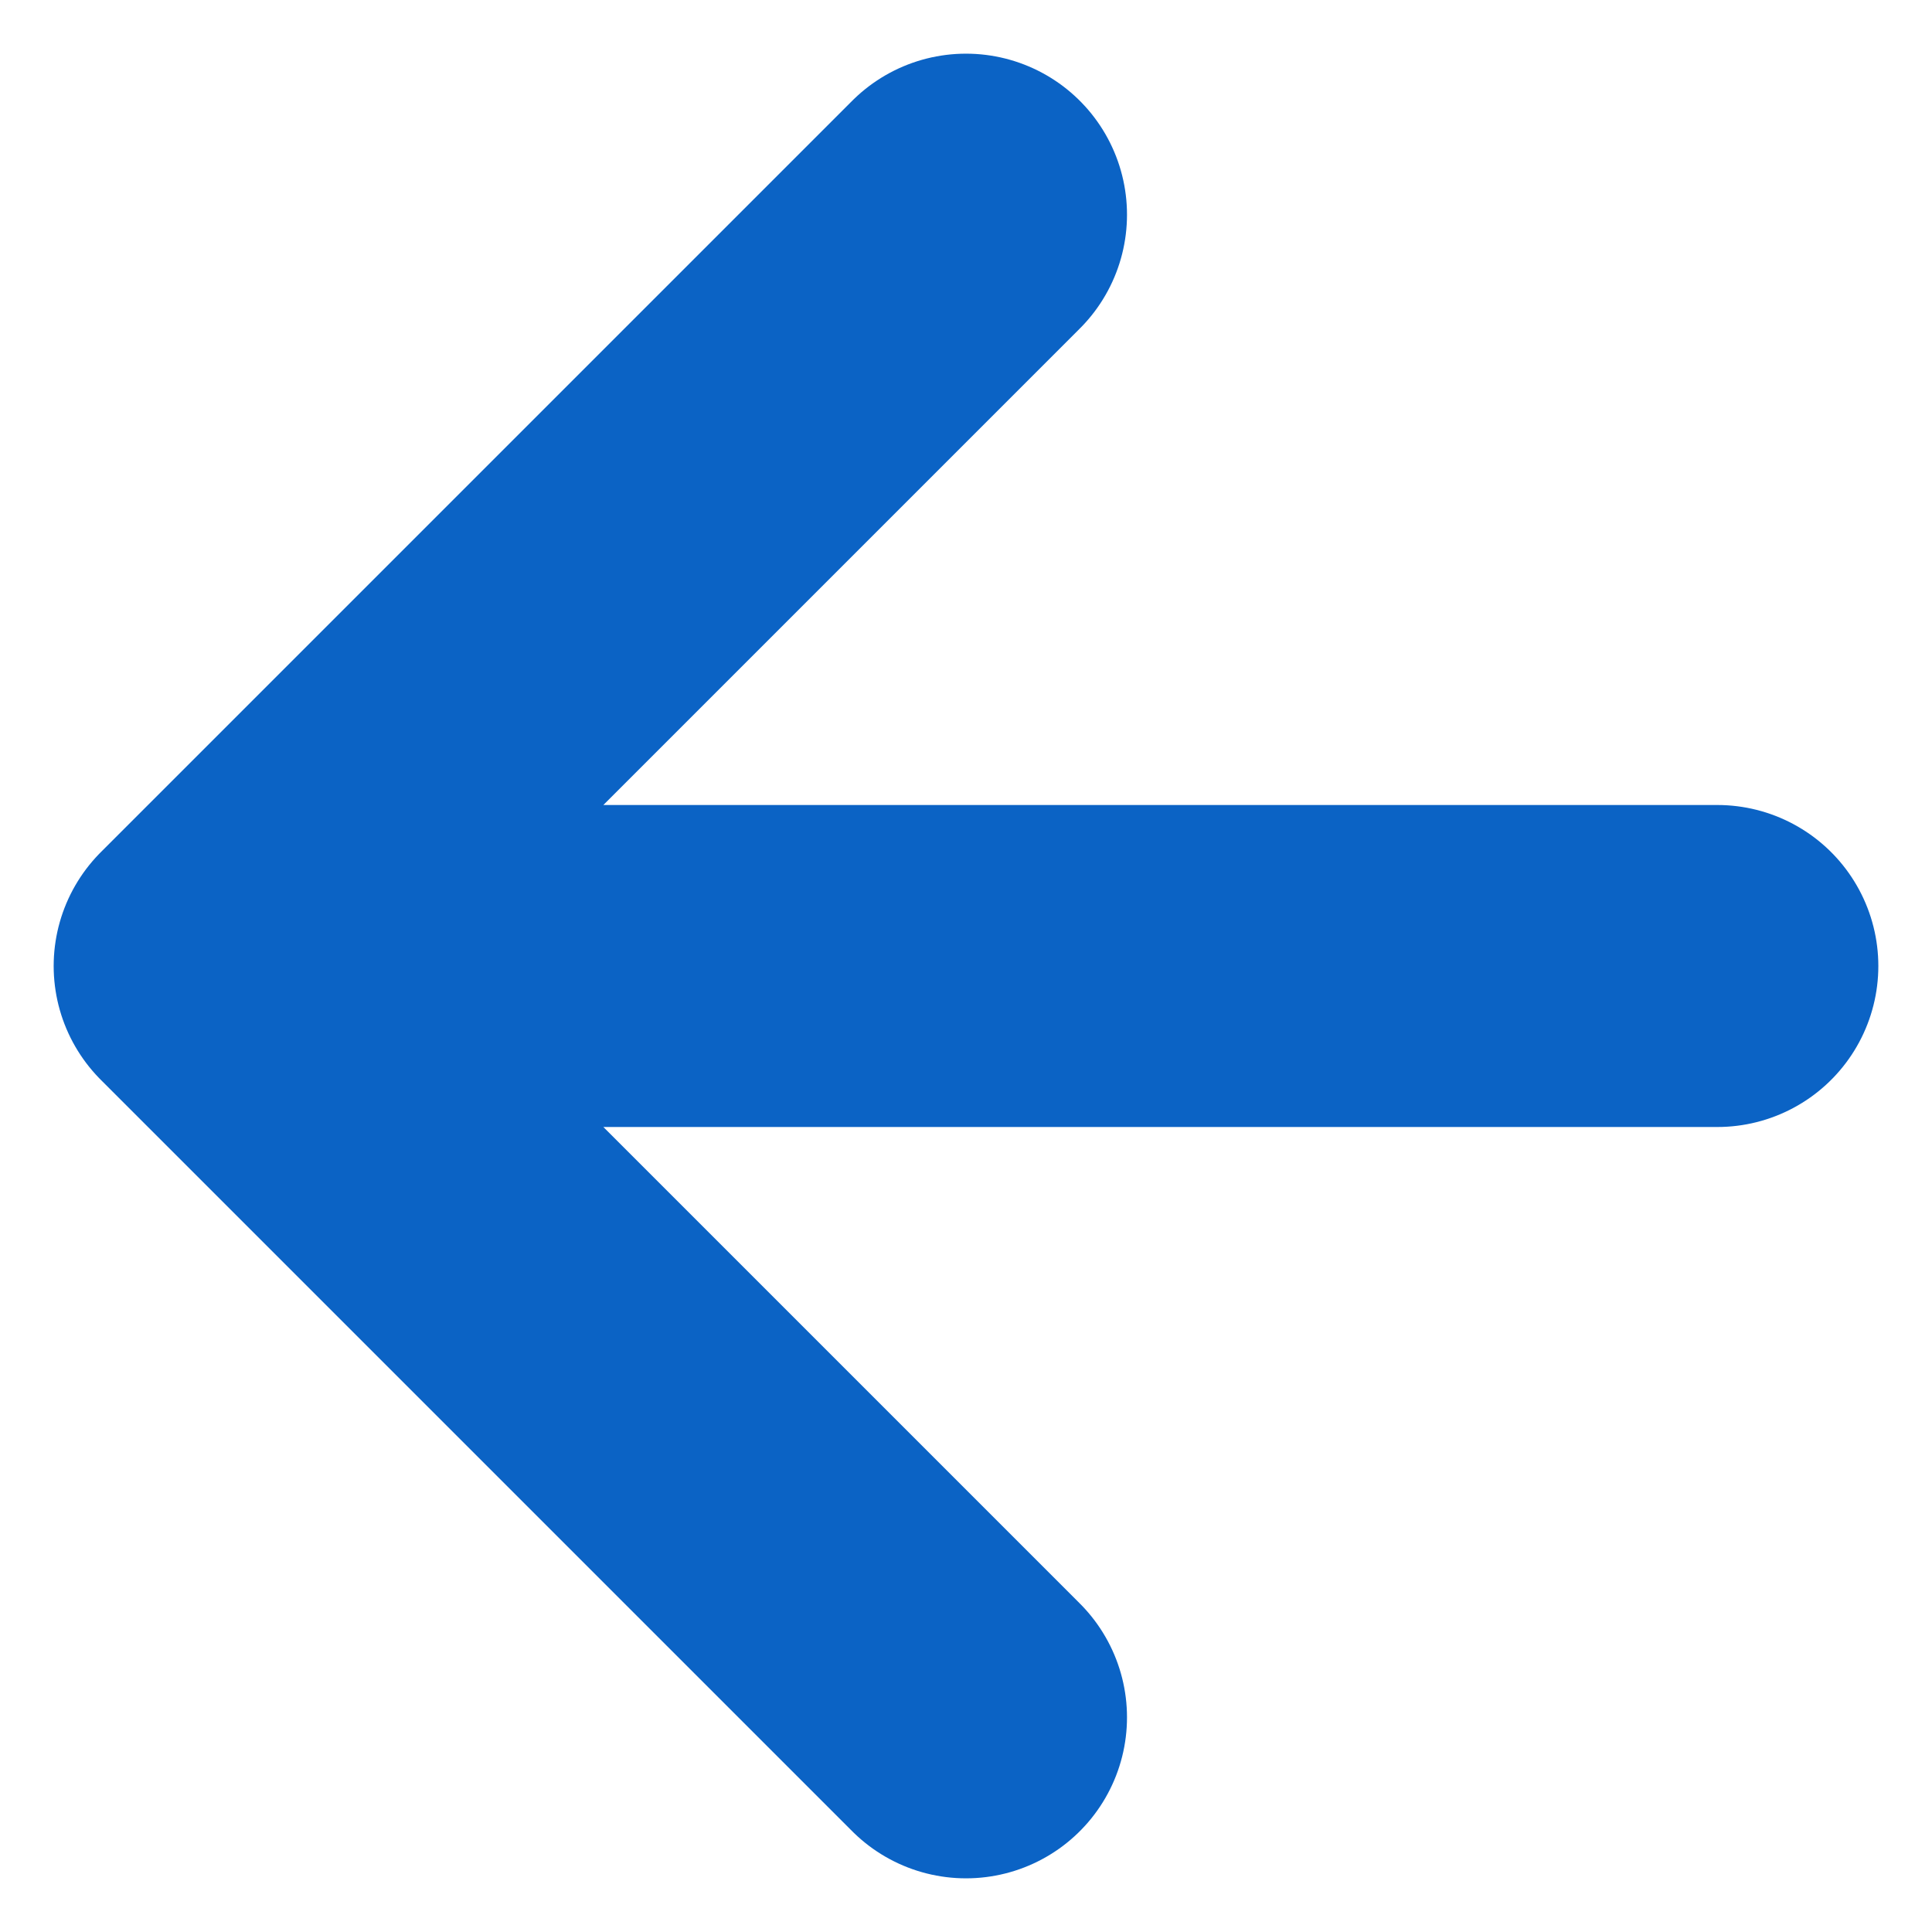 <svg width="18" height="18" viewBox="0 0 18 18" fill="none" xmlns="http://www.w3.org/2000/svg">
<path d="M16 9H2M2 9L9 16M2 9L9 2" stroke="#0B63C5" stroke-width="3" stroke-linecap="round" stroke-linejoin="round"/>
</svg>
